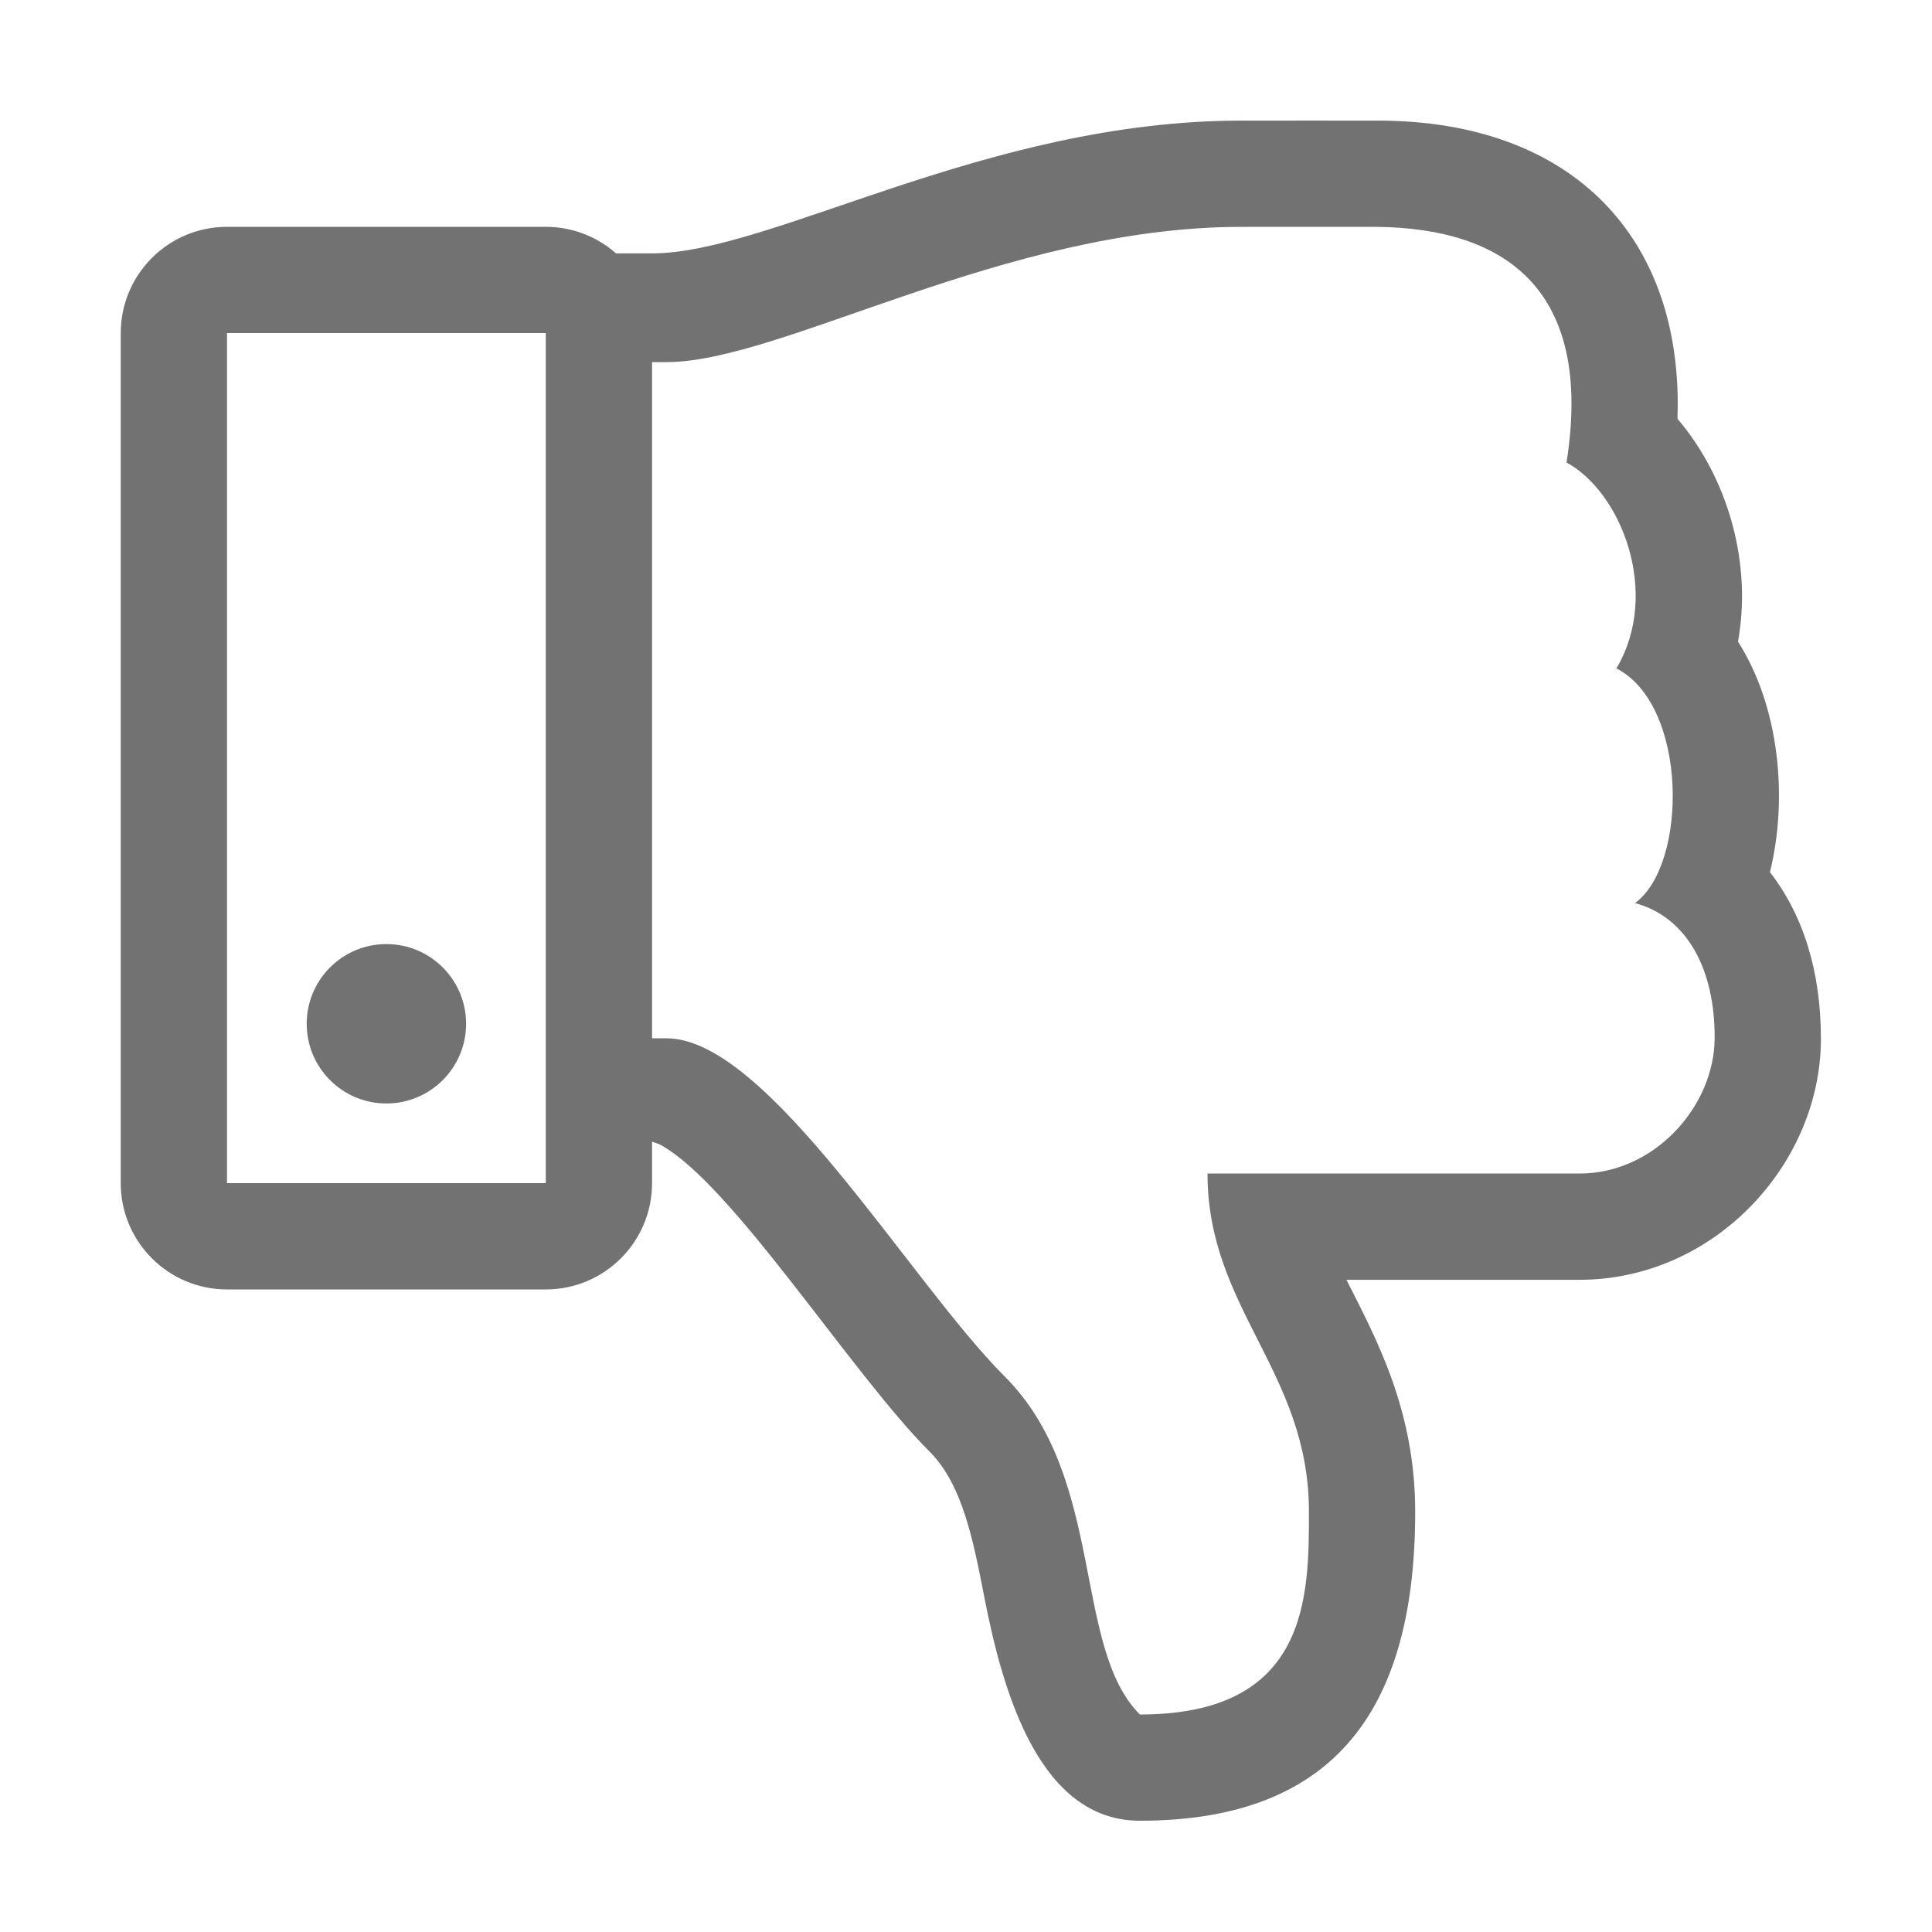 ﻿<?xml version='1.0' encoding='UTF-8'?>
<svg viewBox="-2 -1.997 32 31.997" xmlns="http://www.w3.org/2000/svg">
  <g transform="matrix(0.055, 0, 0, 0.055, 0, 0)">
    <path d="M496.656, 226.317C502.154, 203.981 499.484, 176.437 487.029, 156.912C491.343, 133.144 483.93, 107.535 468.804, 89.807C470.724, 35.902 437.75, 0 378.468, 0.014C375.105, -0.016 342.96, 0.011 337.455, 0.014C260.593, -0.007 195.917, 40 160, 40L149.155, 40C143.515, 35.025 136.113, 32 128, 32L32, 32C14.327, 32 0, 46.327 0, 64L0, 320C0, 337.673 14.327, 352 32, 352L128, 352C145.673, 352 160, 337.673 160, 320L160, 307.519C160.85, 307.785 161.653, 308.068 162.382, 308.375C184, 320 219.986, 377.25 243.556, 400.82C253.456, 410.72 256.674, 427.26 260.081, 444.771C265.784, 474.082 276.915, 512 306.91, 512C366.518, 512 389.819, 477.328 389.819, 418.92C389.819, 388.014 377.844, 366.471 369.124, 349.103L439.274, 349.103C479.928, 349.103 512, 314.207 512.001, 276.532C512, 256 506.583, 239.191 496.656, 226.317zM128, 320L32, 320L32, 64L128, 64L128, 320zM439.273, 317.102L327.274, 317.102C327.274, 357.829 357.819, 376.73 357.819, 418.919C357.819, 444.493 357.819, 480.01 306.91, 480.01C286.547, 459.646 296.728, 408.738 266.183, 378.193C237.576, 349.586 194.911, 276.375 164.365, 276.375L160, 276.375L160, 72.74L164.365, 72.74C199.066, 72.74 266.183, 32.013 337.455, 32.013C340.935, 32.013 374.87, 31.983 378.182, 32.013C416.433, 32.381 443.687, 50.447 435.394, 102.987C451.761, 111.767 463.932, 142.222 450.409, 164.983C472, 176 472, 224 456.017, 235.648C472, 240 480.1, 256.012 480, 276.375C479.9, 296.739 462.003, 317.102 439.273, 317.102zM104, 272C104, 285.255 93.255, 296 80, 296C66.745, 296 56, 285.255 56, 272C56, 258.745 66.745, 248 80, 248C93.255, 248 104, 258.745 104, 272z" fill="#727272" fill-opacity="1" class="Black" />
  </g>
</svg>